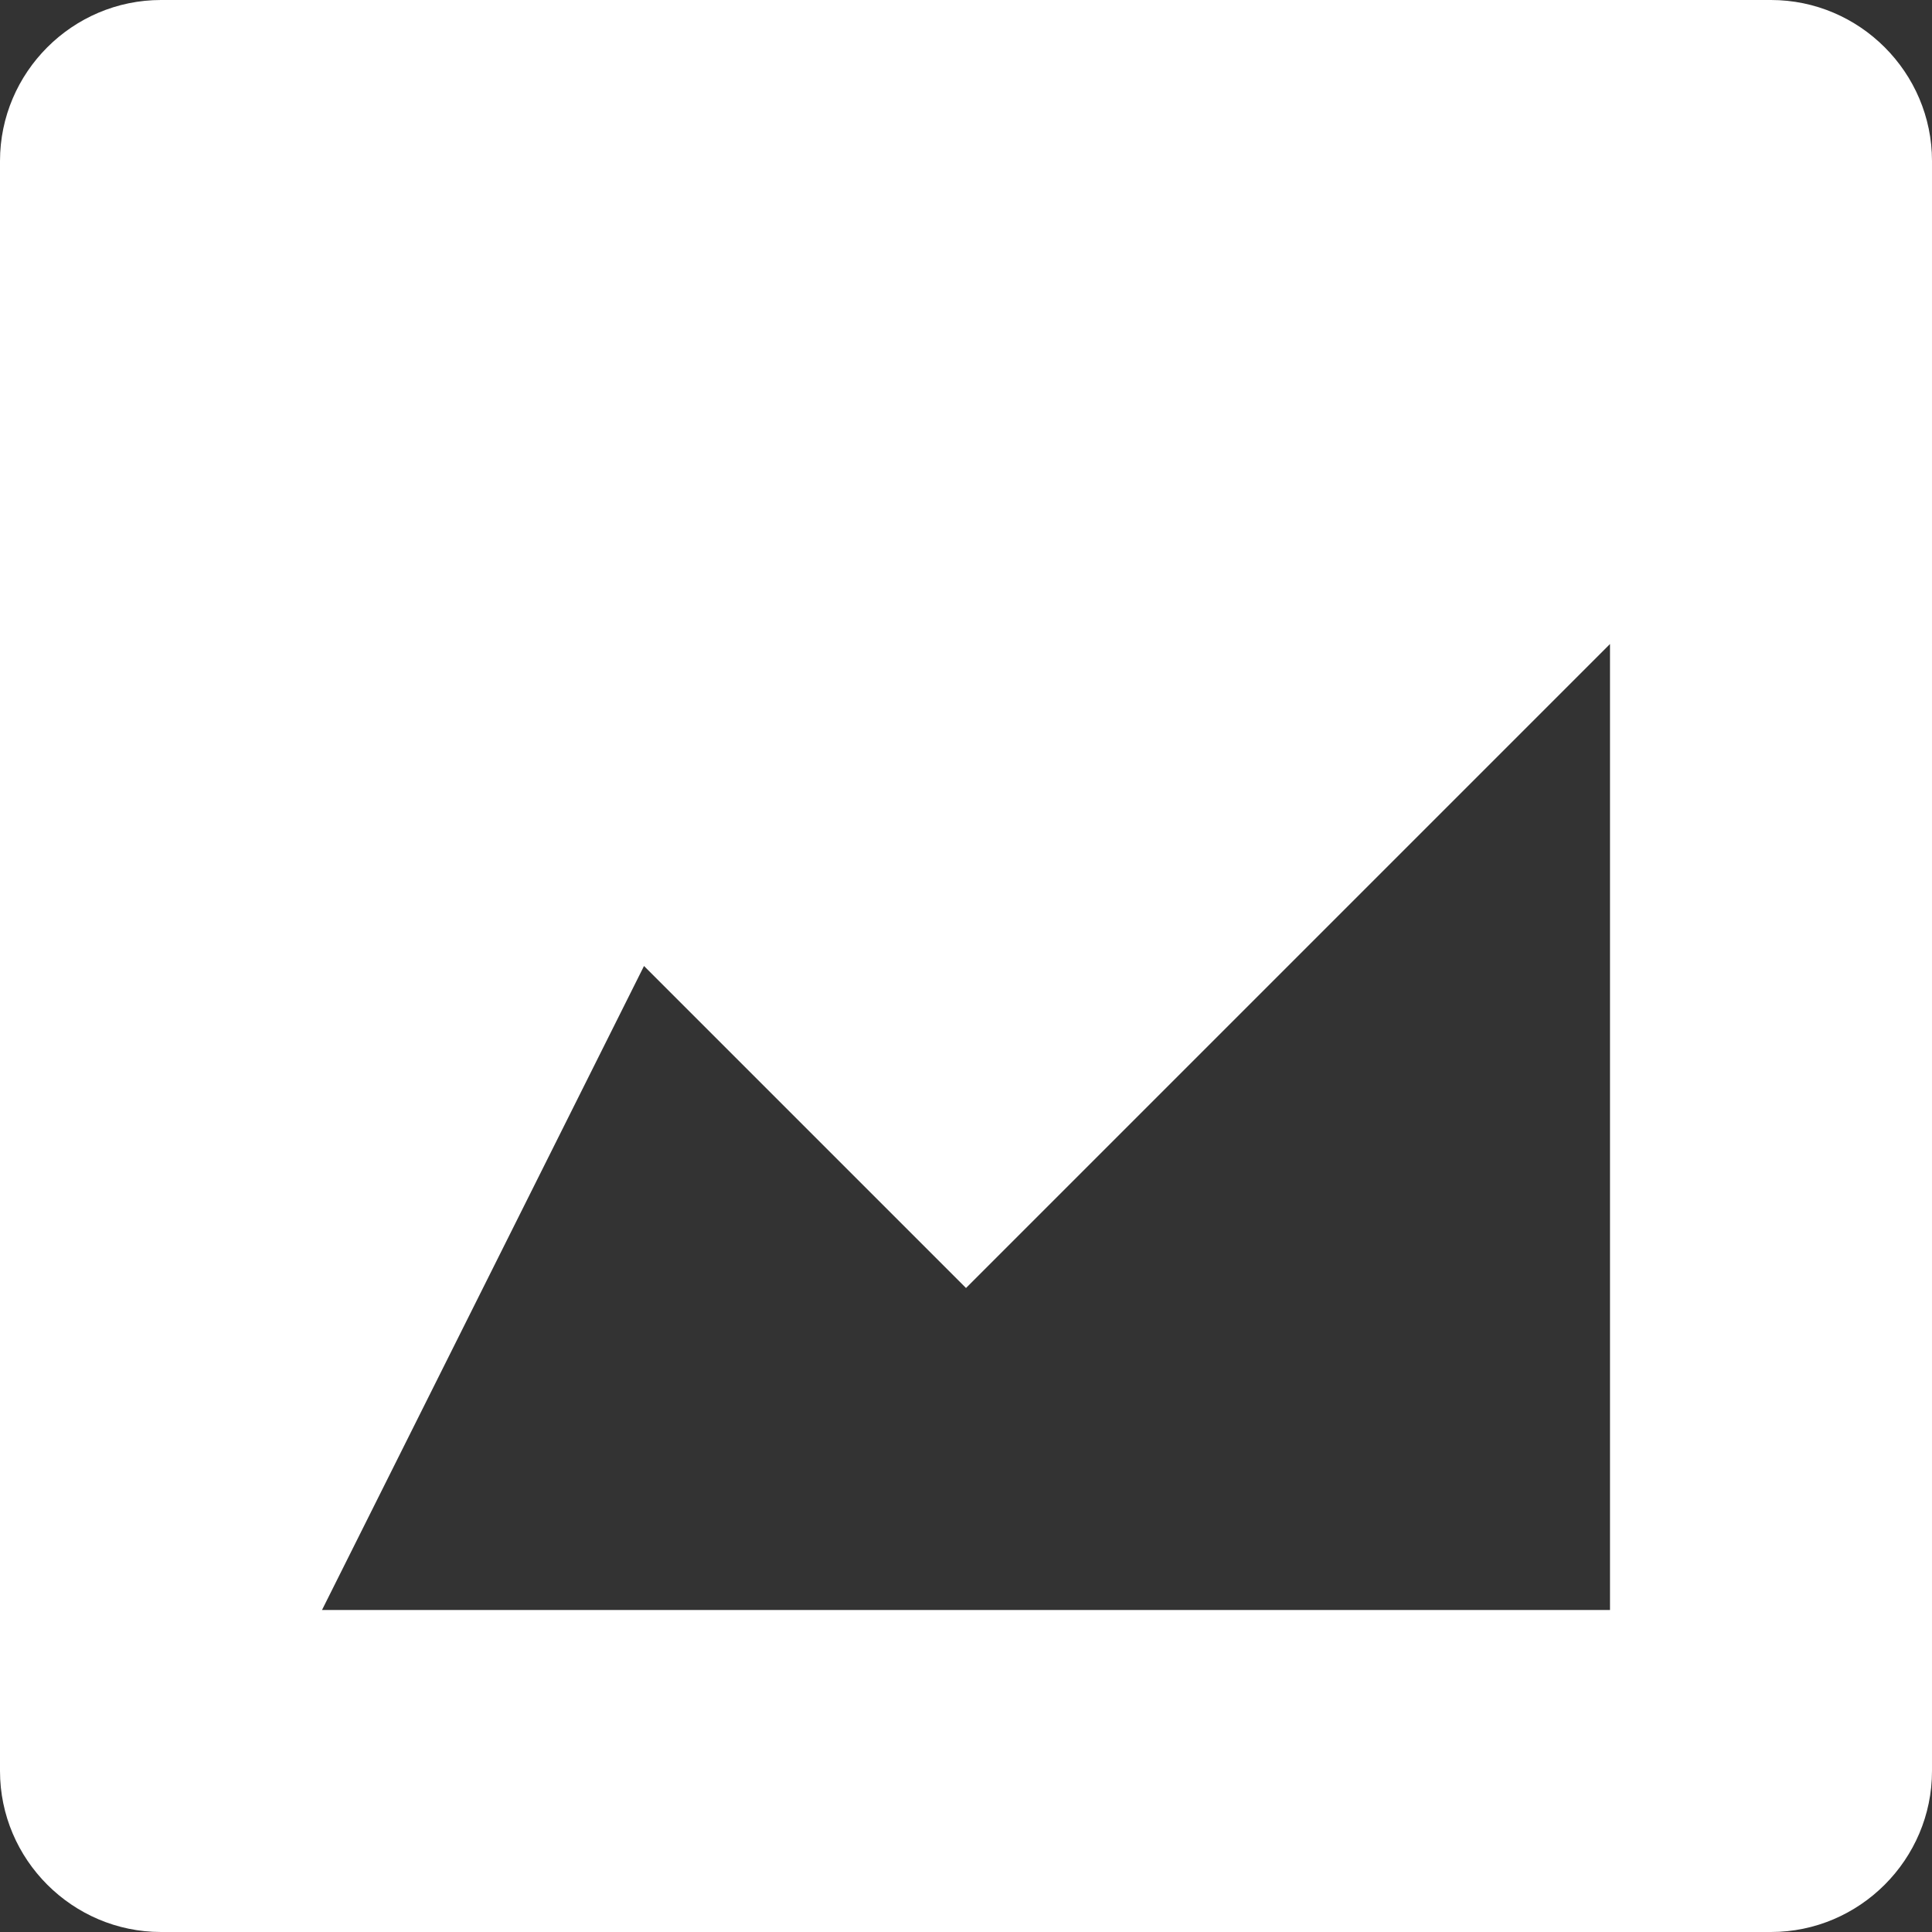 <?xml version="1.0" encoding="utf-8"?>
<!-- Generator: Adobe Illustrator 23.0.0, SVG Export Plug-In . SVG Version: 6.00 Build 0)  -->
<svg version="1.1" id="Layer_1" xmlns="http://www.w3.org/2000/svg" xmlns:xlink="http://www.w3.org/1999/xlink" x="0px" y="0px"
	 viewBox="0 0 24 24" style="enable-background:new 0 0 24 24;" xml:space="preserve">
<rect x="0" y="0" width="24" height="24" fill="#333333" stroke="none"/>
<style type="text/css">
	.st0{fill:#FFFFFF;}
</style>
<path class="st0" d="M22,0H2C0.9,0,0,0.9,0,2v20c0,1.1,0.9,2,2,2h20c1.1,0,2-0.9,2-2V2C24,0.9,23.1,0,22,0z M4,20L4,20l4-8l4,4l8-8
	v12H4z"/>
</svg>
